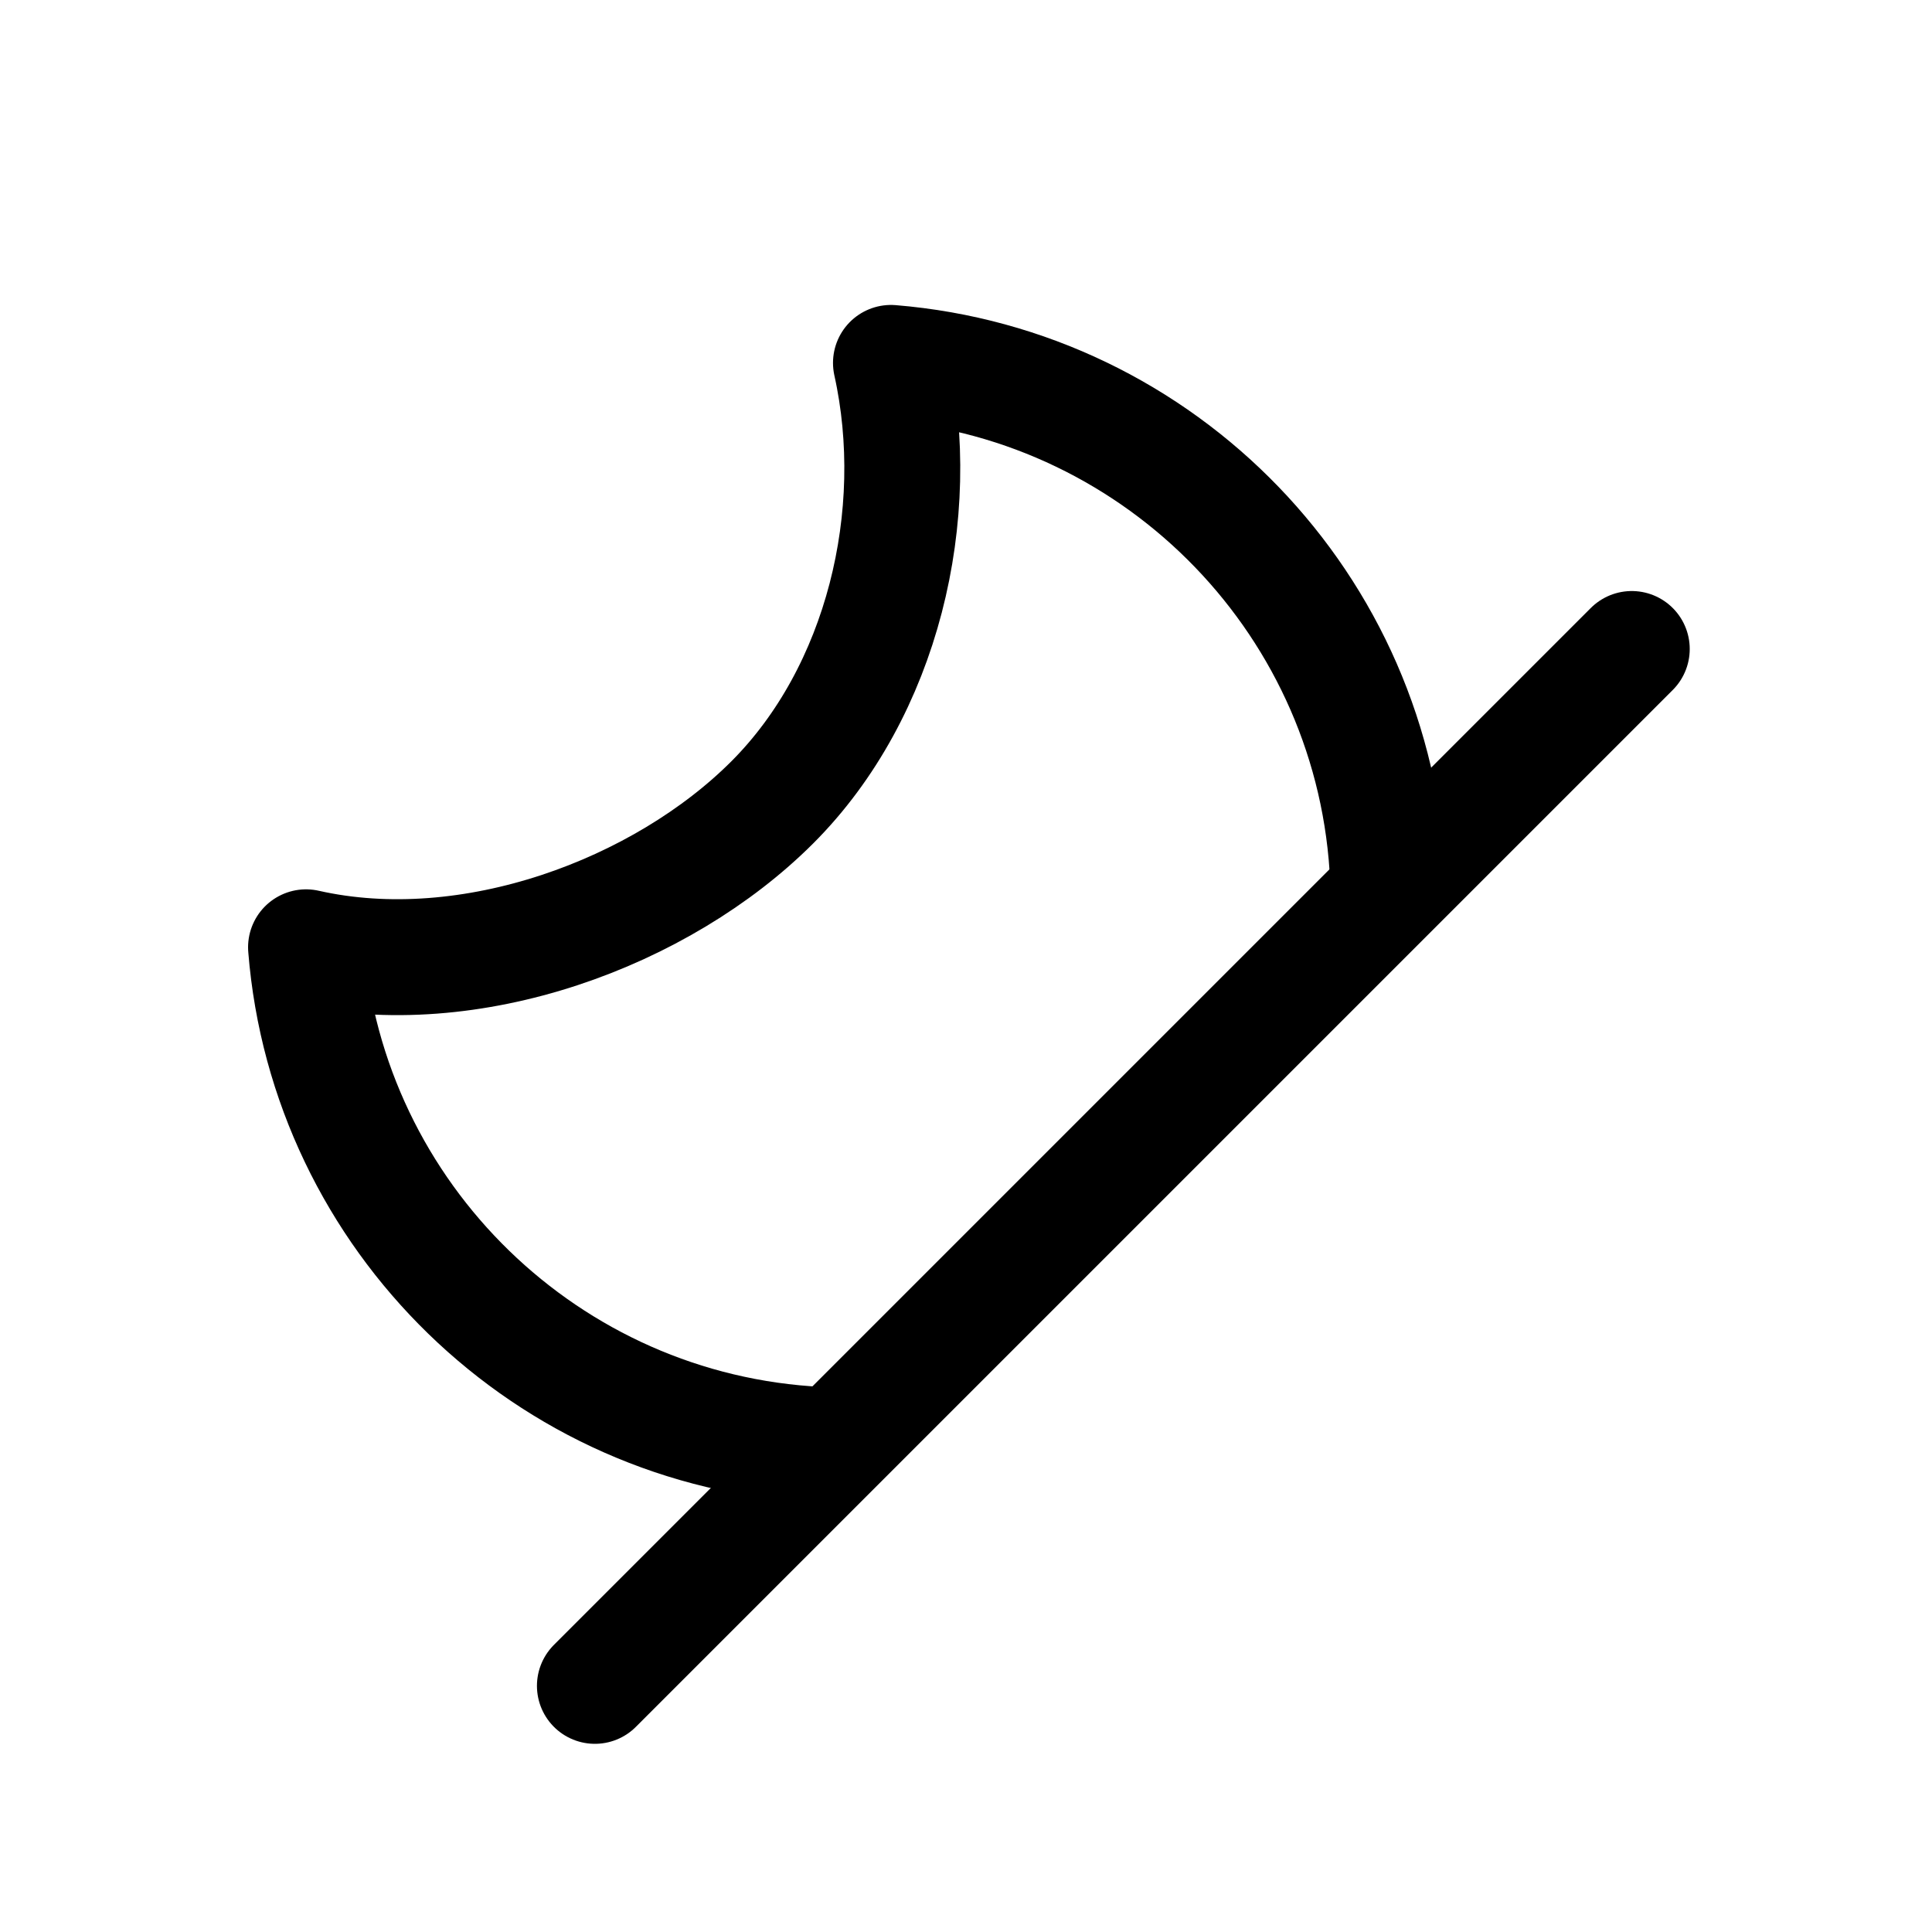 <svg width="25" height="25" viewBox="0 0 25 25" fill="none" xmlns="http://www.w3.org/2000/svg">
<path d="M21.115 8.398L7.698 21.815" stroke="black" stroke-width="1.5" stroke-linecap="round" stroke-linejoin="round"/>
<path d="M17.962 11.386C17.811 7.841 15.034 4.983 11.529 4.696C11.965 6.66 11.422 8.953 9.994 10.382C8.564 11.812 6.087 12.738 3.96 12.258C4.239 15.748 7.08 18.524 10.604 18.696" stroke="black" stroke-width="1.5" stroke-linecap="round" stroke-linejoin="round"/>
</svg>